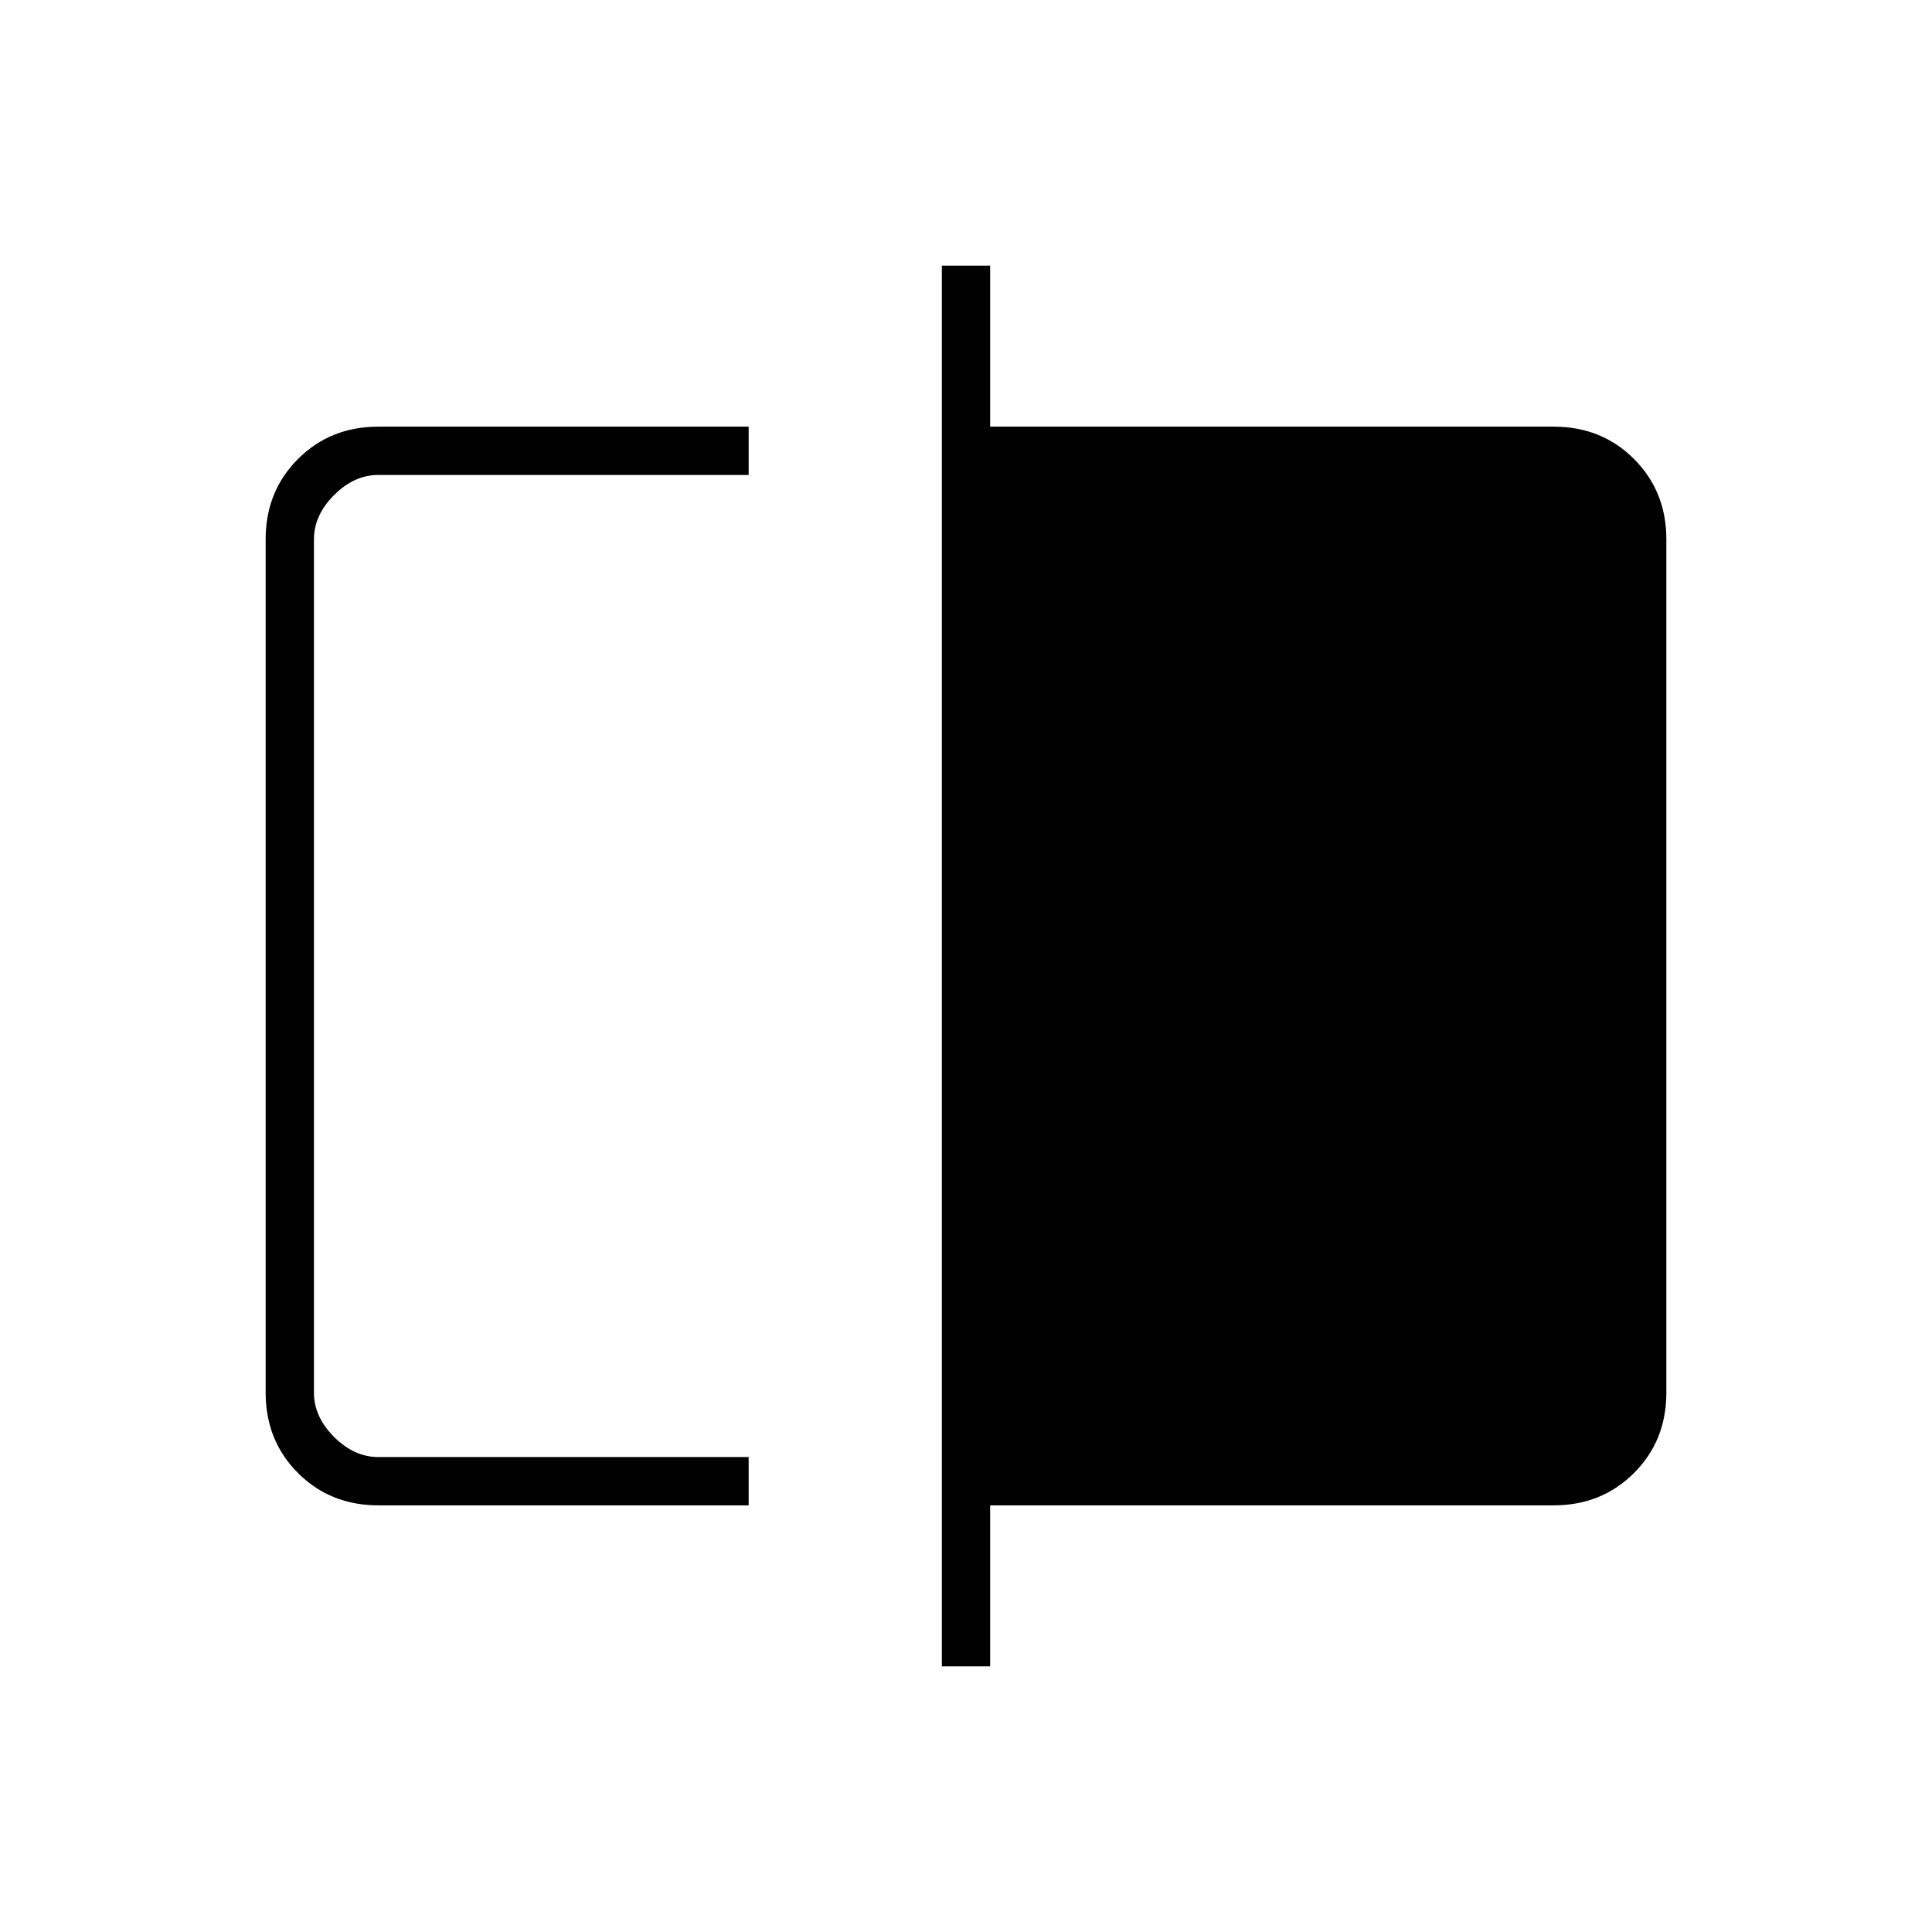 <svg xmlns="http://www.w3.org/2000/svg" height="40" viewBox="0 -960 960 960" width="40"><path d="M188-212q-23.85 0-39.93-16.07Q132-244.15 132-268v-424q0-23.85 16.07-39.93Q164.15-748 188-748h184v24H188q-12 0-22 10t-10 22v424q0 12 10 22t22 10h184v24H188Zm280 80v-696h24v80h280q23.85 0 39.93 16.07Q828-715.85 828-692v424q0 23.85-16.07 39.93Q795.85-212 772-212H492v80h-24ZM156-236v-488 488Z"/></svg>